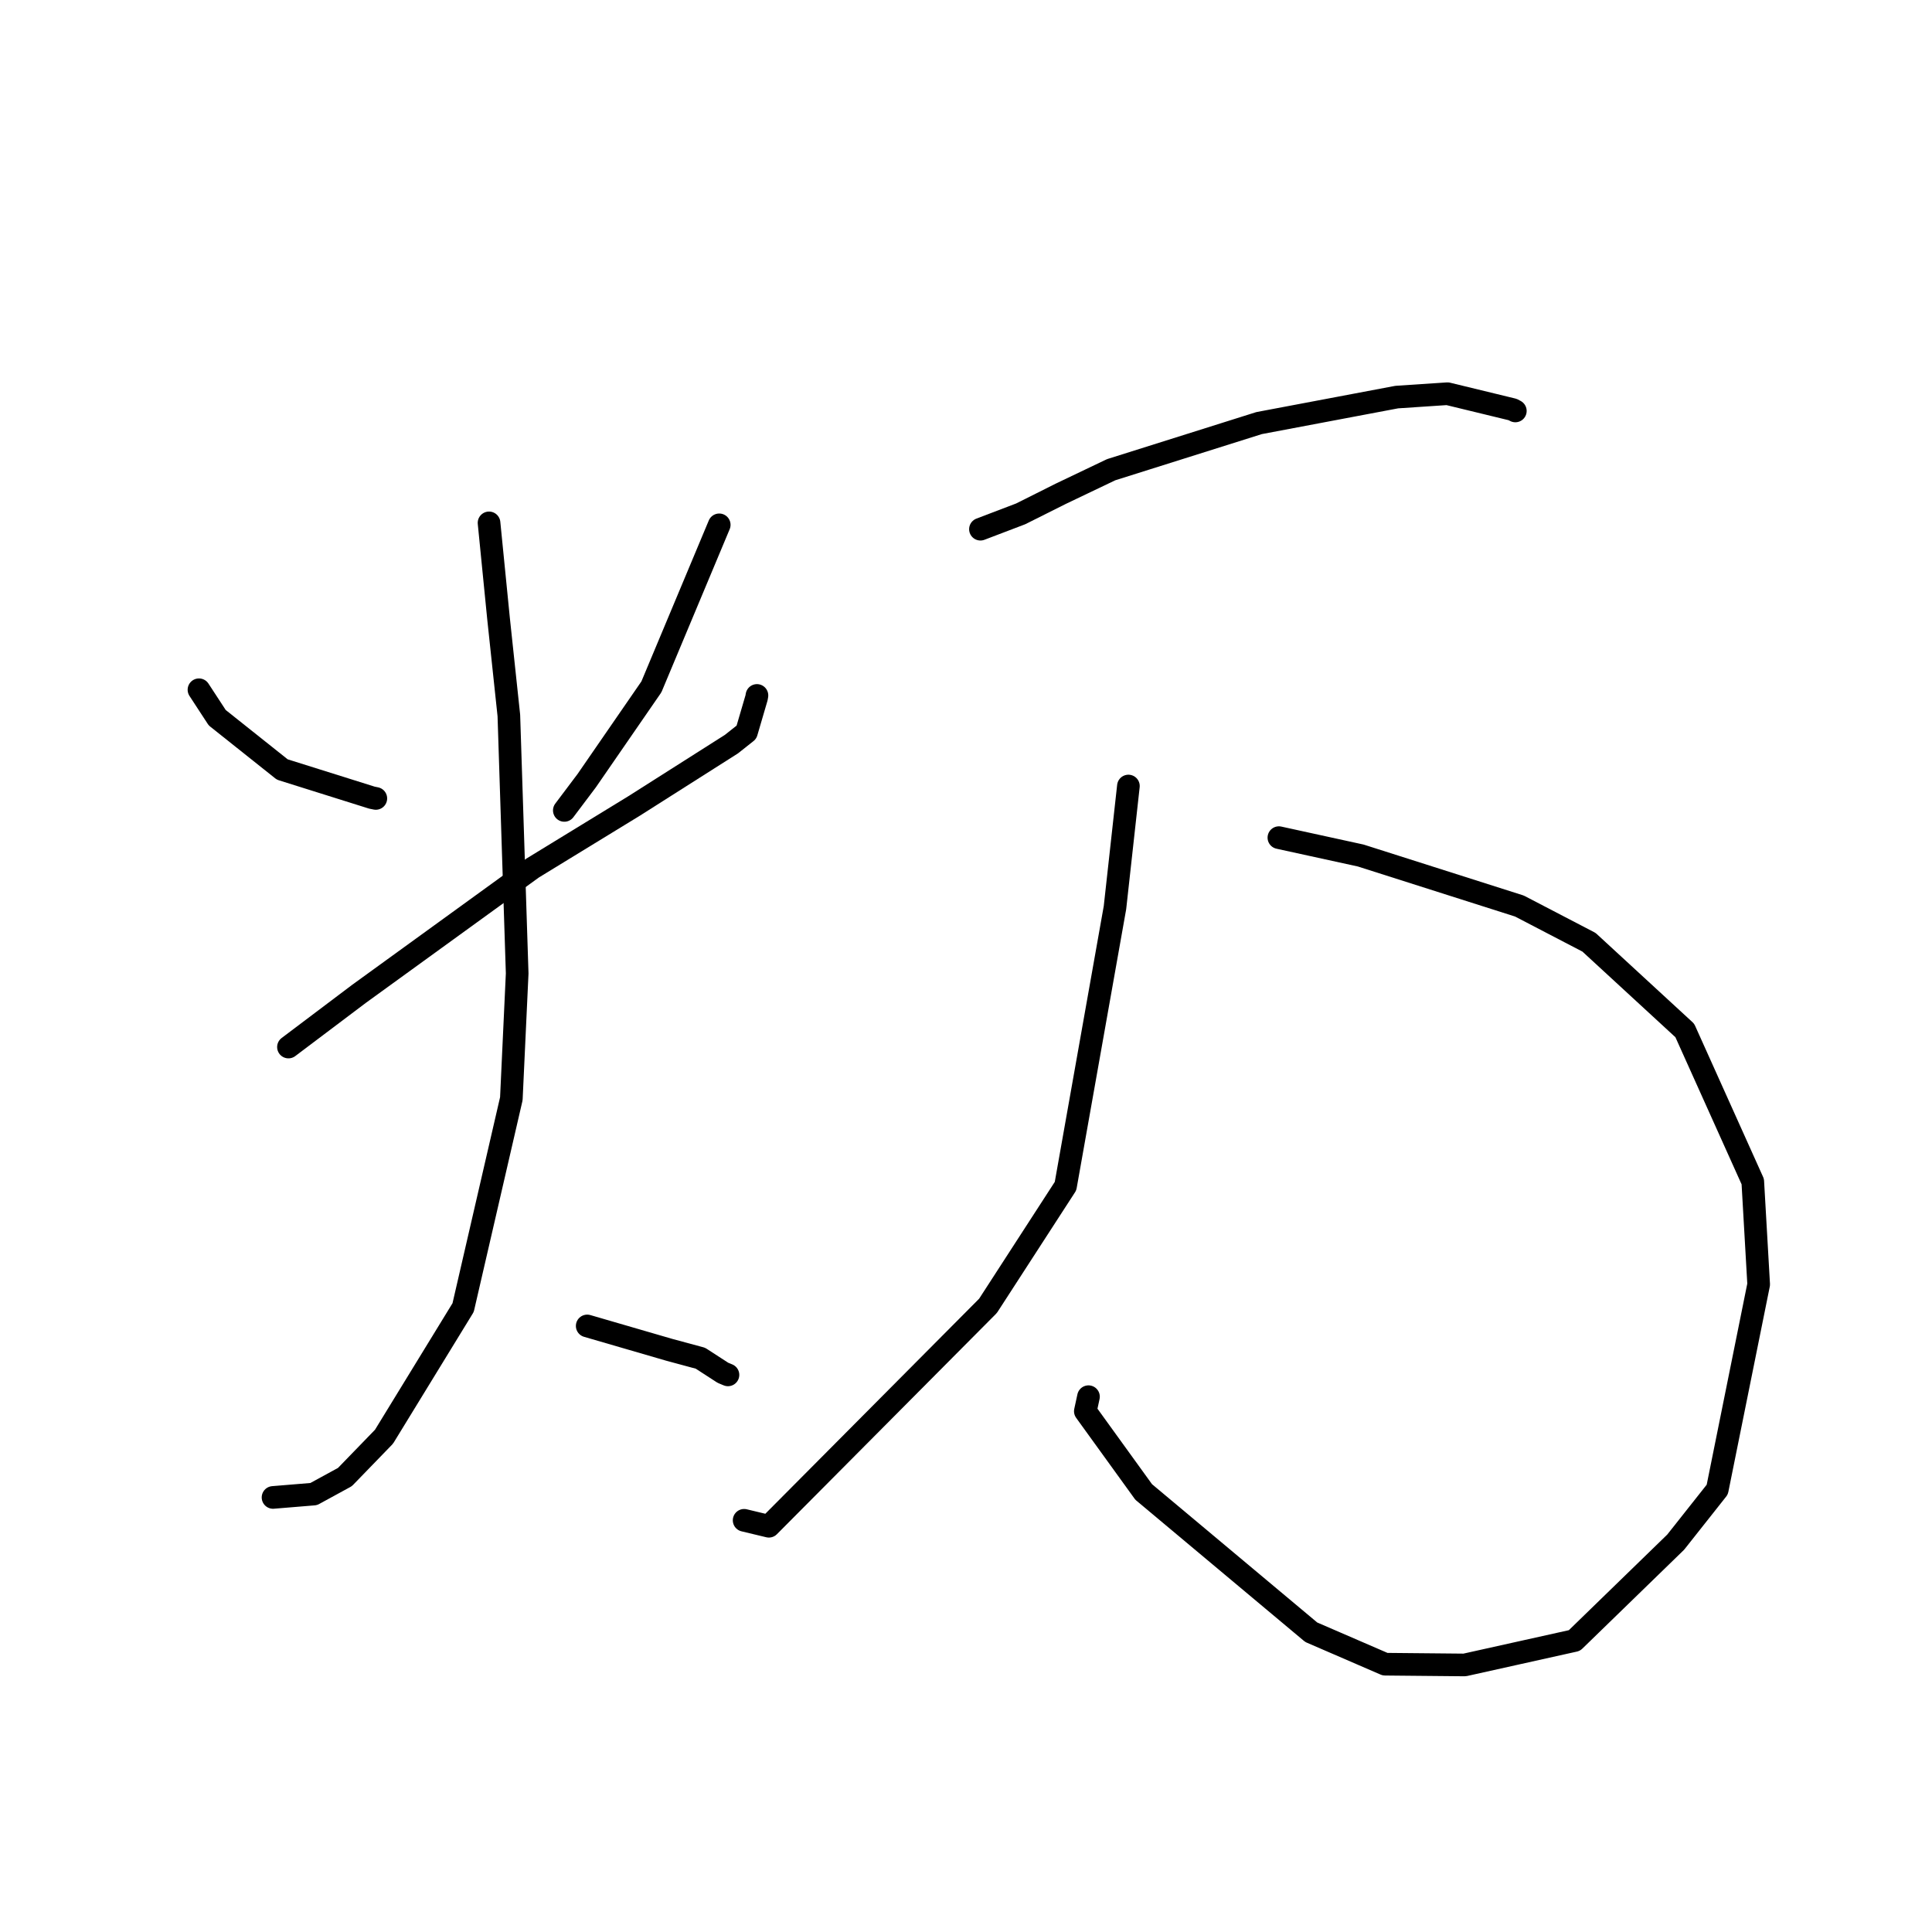 <?xml version="1.0" standalone="no"?>
    <svg width="256" height="256" xmlns="http://www.w3.org/2000/svg" version="1.1">
    <polyline stroke="black" stroke-width="3" stroke-linecap="round" fill="transparent" stroke-linejoin="round" points="26.364 91.396 28.784 95.101 37.403 101.962 49.28 105.692 49.799 105.796 " />
        <polyline stroke="black" stroke-width="3" stroke-linecap="round" fill="transparent" stroke-linejoin="round" points="95.302 69.543 86.314 91.013 77.751 103.429 74.775 107.384 " />
        <polyline stroke="black" stroke-width="3" stroke-linecap="round" fill="transparent" stroke-linejoin="round" points="38.222 138.738 47.572 131.689 70.572 115.022 84.026 106.79 96.918 98.602 98.909 97.024 100.245 92.466 100.3 92.15 " />
        <polyline stroke="black" stroke-width="3" stroke-linecap="round" fill="transparent" stroke-linejoin="round" points="64.8 69.284 66.063 82.005 67.426 94.807 68.529 128.985 67.755 145.588 61.367 173.259 50.883 190.372 45.705 195.715 41.566 197.974 36.667 198.378 36.178 198.418 " />
        <polyline stroke="black" stroke-width="3" stroke-linecap="round" fill="transparent" stroke-linejoin="round" points="77.807 175.694 88.694 178.86 92.811 179.972 95.787 181.9 96.459 182.179 " />
        <polyline stroke="black" stroke-width="3" stroke-linecap="round" fill="transparent" stroke-linejoin="round" points="129.914 70.121 135.243 68.09 140.584 65.415 147.229 62.241 166.836 56.062 185.075 52.617 191.799 52.169 200.432 54.264 200.79 54.453 " />
        <polyline stroke="black" stroke-width="3" stroke-linecap="round" fill="transparent" stroke-linejoin="round" points="169.459 110.992 180.3 113.361 201.331 120.055 210.55 124.854 223.243 136.542 232.252 156.567 233.033 170.19 227.546 197.379 222.038 204.342 208.621 217.38 194.068 220.615 183.533 220.515 173.746 216.28 151.544 197.694 143.813 186.996 144.23 185.068 " />
        <polyline stroke="black" stroke-width="3" stroke-linecap="round" fill="transparent" stroke-linejoin="round" points="149.52 104.153 147.74 120.262 141.188 157.166 130.914 173.032 101.88 202.235 98.601 201.448 " />
        </svg>